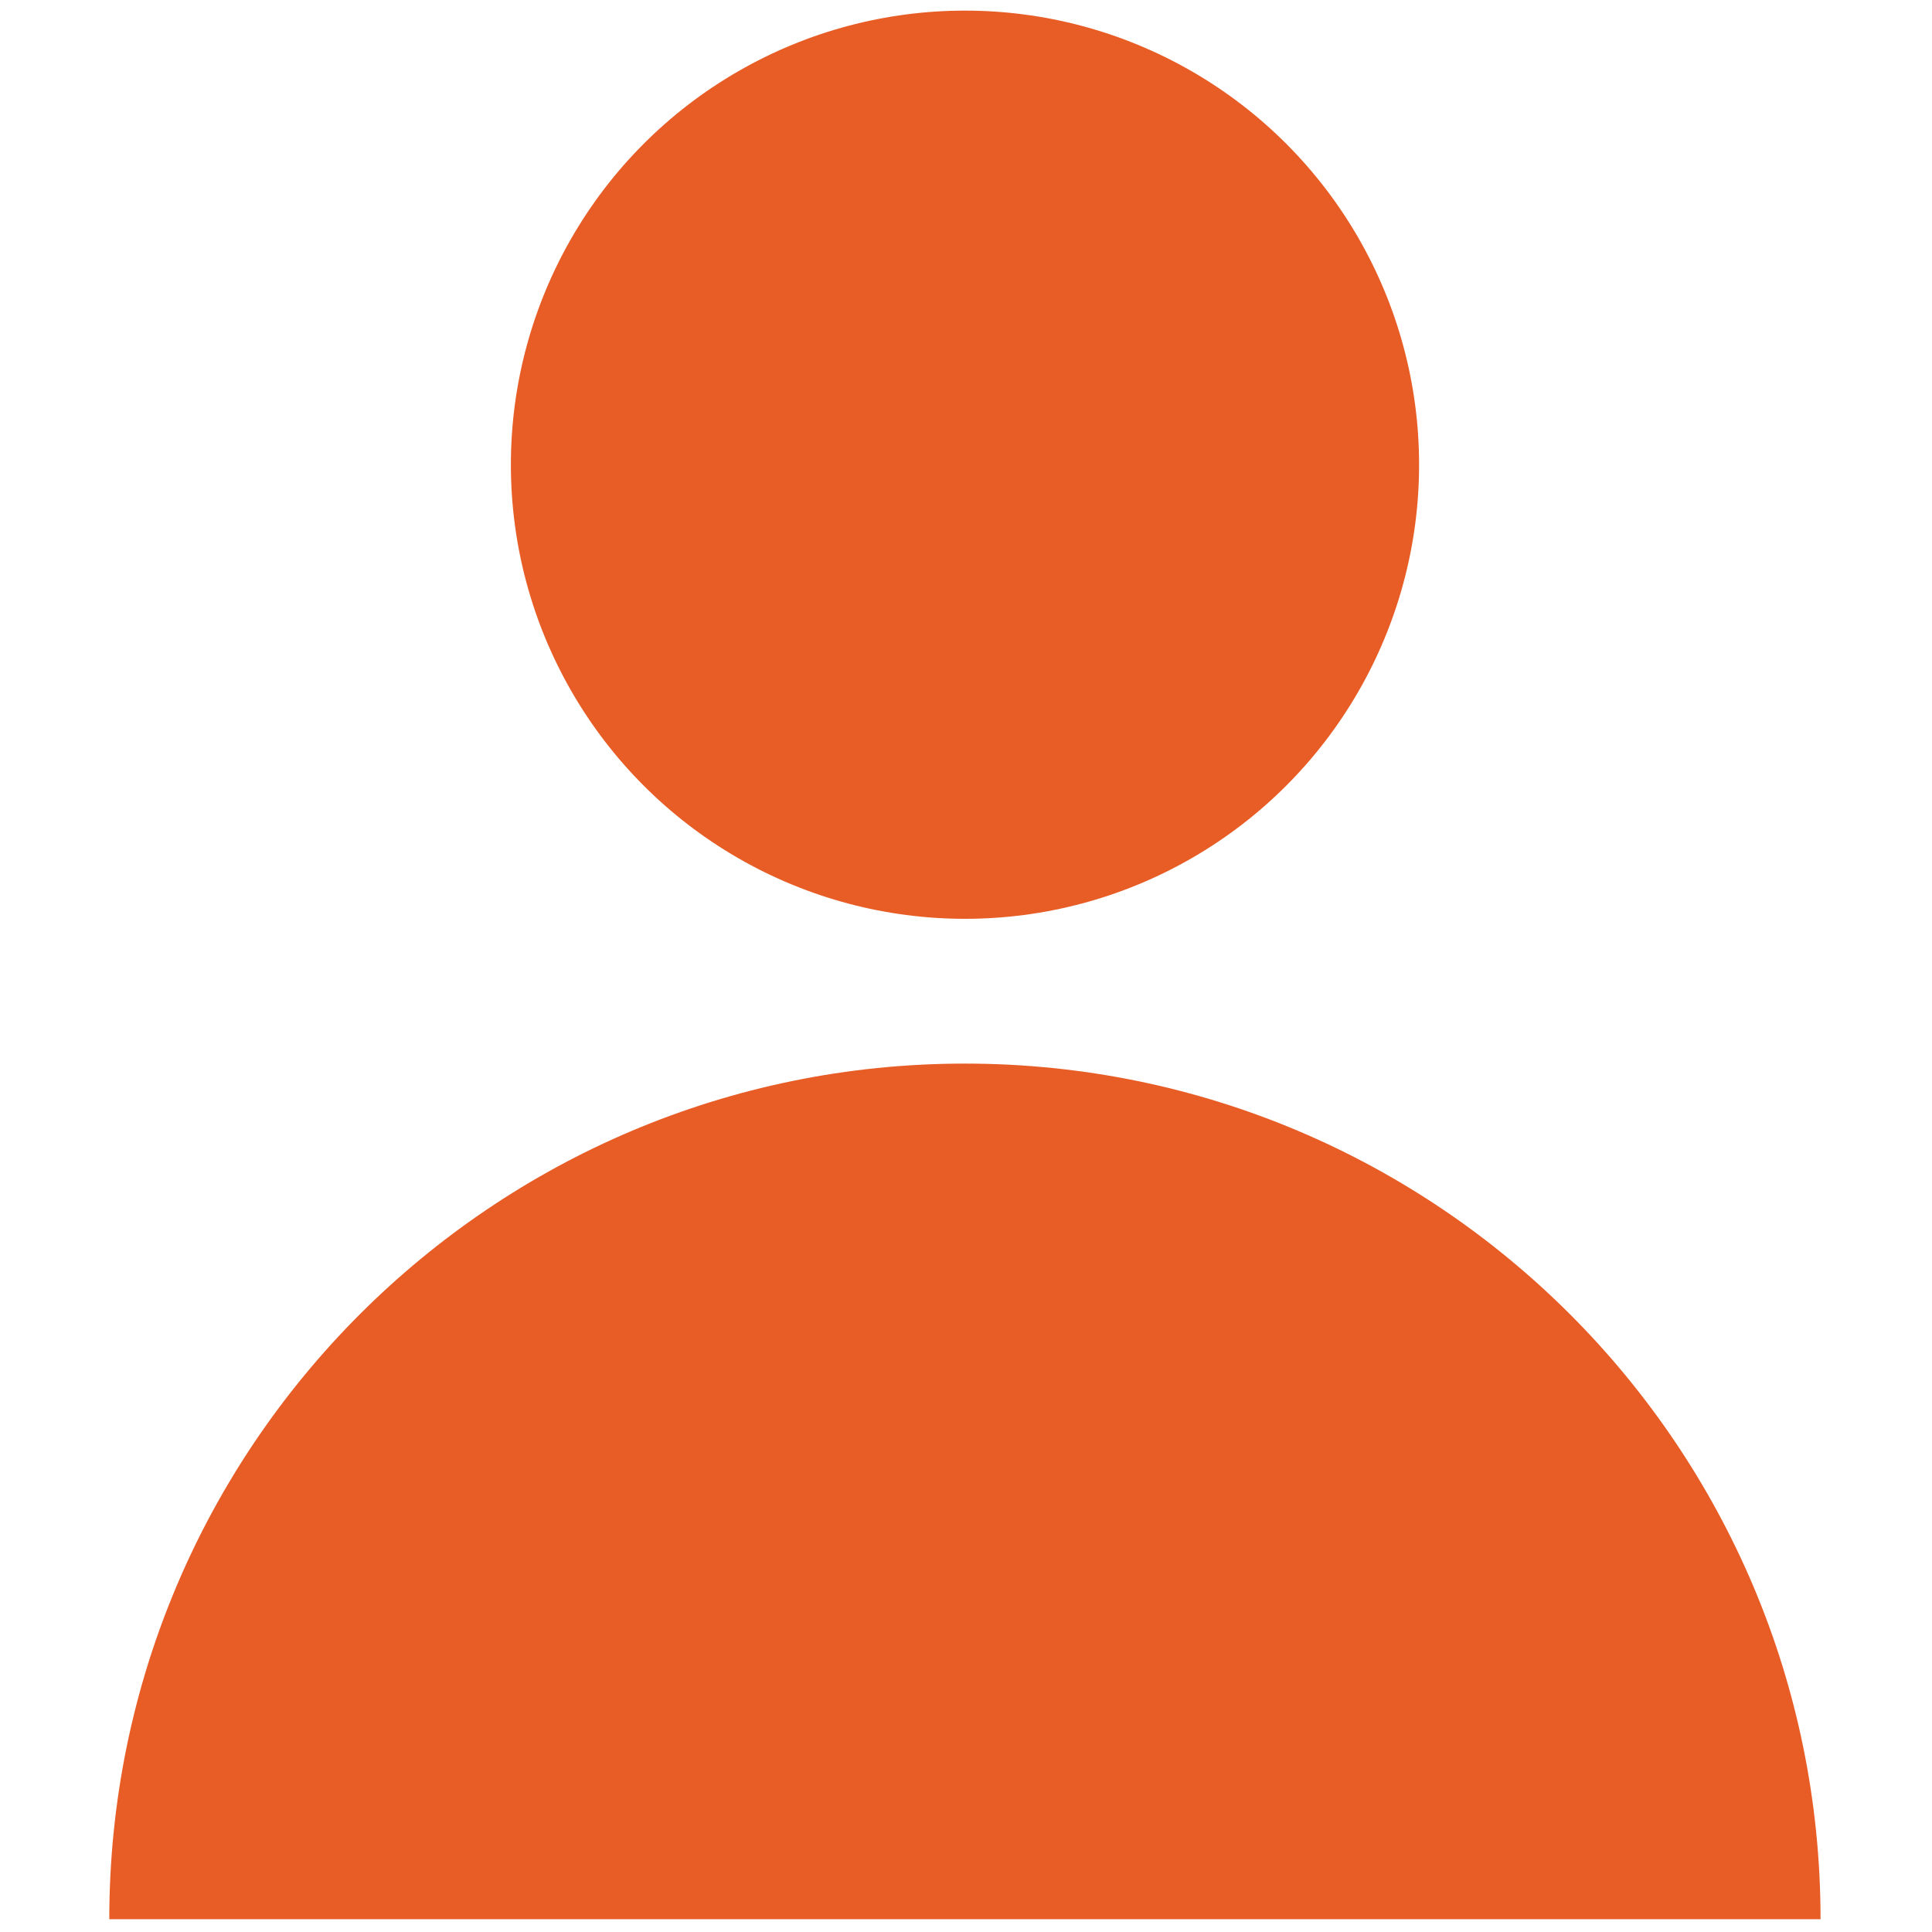 <svg xmlns="http://www.w3.org/2000/svg" xmlns:xlink="http://www.w3.org/1999/xlink" version="1.1" width="256" height="256" viewBox="0 0 256 256" xml:space="preserve">

<defs>
</defs>
<g style="stroke: none; stroke-width: 0; stroke-dasharray: none; stroke-linecap: butt; stroke-linejoin: miter; stroke-miterlimit: 10; fill: none; fill-rule: nonzero; opacity: 1;" transform="translate(1.407 1.407) scale(2.81 2.81)" >
	<path d="M 85.347 90 c 0 -22.283 -18.064 -40.347 -40.347 -40.347 S 4.653 67.717 4.653 90 H 85.347 z" style="stroke: none; stroke-width: 1; stroke-dasharray: none; stroke-linecap: butt; stroke-linejoin: miter; stroke-miterlimit: 10; fill: rgb(232,92,38); fill-rule: nonzero; opacity: 1;" transform=" matrix(1 0 0 1 0 0) " stroke-linecap="round" />
	<circle cx="45.003" cy="21.413" r="21.413" style="stroke: none; stroke-width: 1; stroke-dasharray: none; stroke-linecap: butt; stroke-linejoin: miter; stroke-miterlimit: 10; fill: rgb(232,92,38); fill-rule: nonzero; opacity: 1;" transform="  matrix(1 0 0 1 0 0) "/>
</g>
</svg>